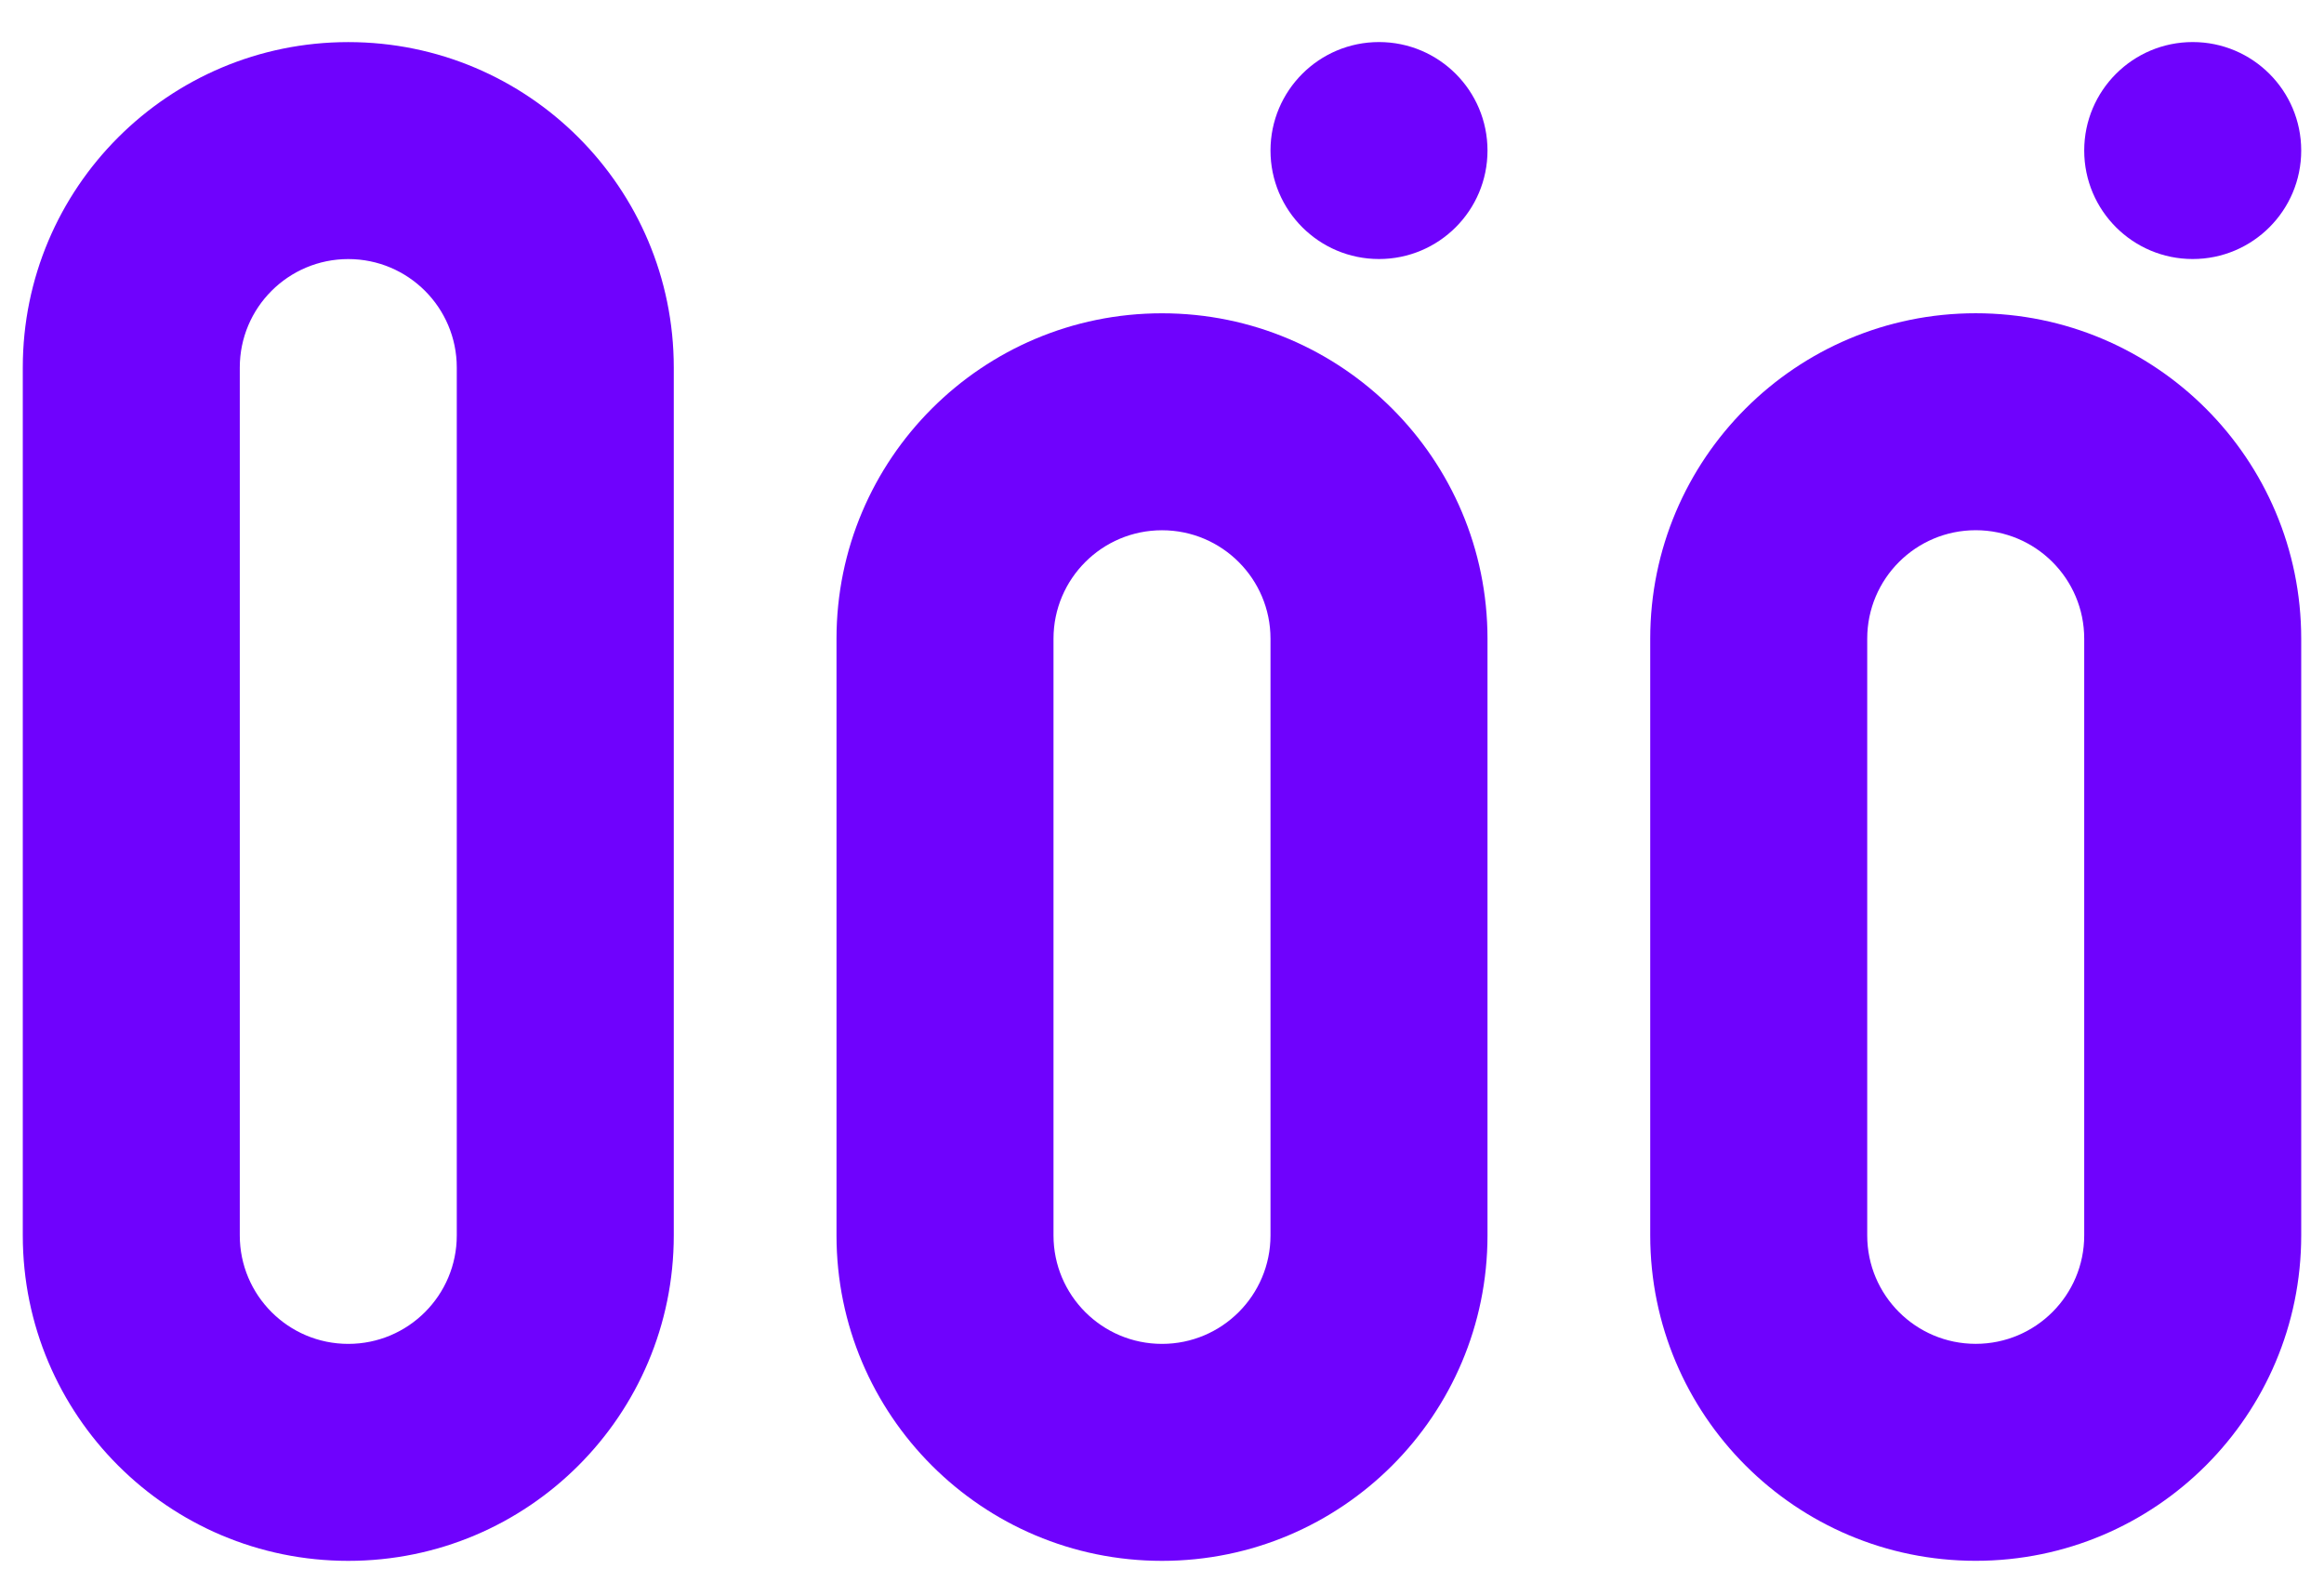 <svg width="51" height="35" viewBox="0 0 51 35" fill="none" xmlns="http://www.w3.org/2000/svg">
<path fill-rule="evenodd" clip-rule="evenodd" d="M10.024 27.114V8.067C10.024 6.752 8.958 5.686 7.643 5.686C6.328 5.686 5.262 6.752 5.262 8.067V27.114C5.262 28.429 6.328 29.495 7.643 29.495C8.958 29.495 10.024 28.429 10.024 27.114ZM7.643 0.924C3.698 0.924 0.5 4.122 0.5 8.067V27.114C0.5 31.059 3.698 34.257 7.643 34.257C11.588 34.257 14.786 31.059 14.786 27.114V8.067C14.786 4.122 11.588 0.924 7.643 0.924Z" fill="#6F02FD"/>
<path fill-rule="evenodd" clip-rule="evenodd" d="M27.881 27.114V14.019C27.881 12.704 26.815 11.638 25.5 11.638C24.185 11.638 23.119 12.704 23.119 14.019V27.114C23.119 28.429 24.185 29.495 25.5 29.495C26.815 29.495 27.881 28.429 27.881 27.114ZM25.5 6.876C21.555 6.876 18.357 10.074 18.357 14.019V27.114C18.357 31.059 21.555 34.257 25.5 34.257C29.445 34.257 32.643 31.059 32.643 27.114V14.019C32.643 10.074 29.445 6.876 25.5 6.876Z" fill="#6F02FD"/>
<path fill-rule="evenodd" clip-rule="evenodd" d="M45.738 27.114V14.018C45.738 12.703 44.672 11.637 43.357 11.637C42.042 11.637 40.976 12.703 40.976 14.018V27.114C40.976 28.428 42.042 29.494 43.357 29.494C44.672 29.494 45.738 28.428 45.738 27.114ZM43.357 6.875C39.412 6.875 36.214 10.073 36.214 14.018V27.114C36.214 31.058 39.412 34.256 43.357 34.256C47.302 34.256 50.5 31.058 50.5 27.114V14.018C50.5 10.073 47.302 6.875 43.357 6.875Z" fill="#6F02FD"/>
<path d="M27.881 3.304C27.881 1.989 28.947 0.923 30.262 0.923C31.577 0.923 32.643 1.989 32.643 3.304C32.643 4.619 31.577 5.685 30.262 5.685C28.947 5.685 27.881 4.619 27.881 3.304Z" fill="#6F02FD"/>
<path d="M45.738 3.304C45.738 1.989 46.804 0.923 48.119 0.923C49.434 0.923 50.5 1.989 50.5 3.304C50.5 4.619 49.434 5.685 48.119 5.685C46.804 5.685 45.738 4.619 45.738 3.304Z" fill="#6F02FD"/>
</svg>
